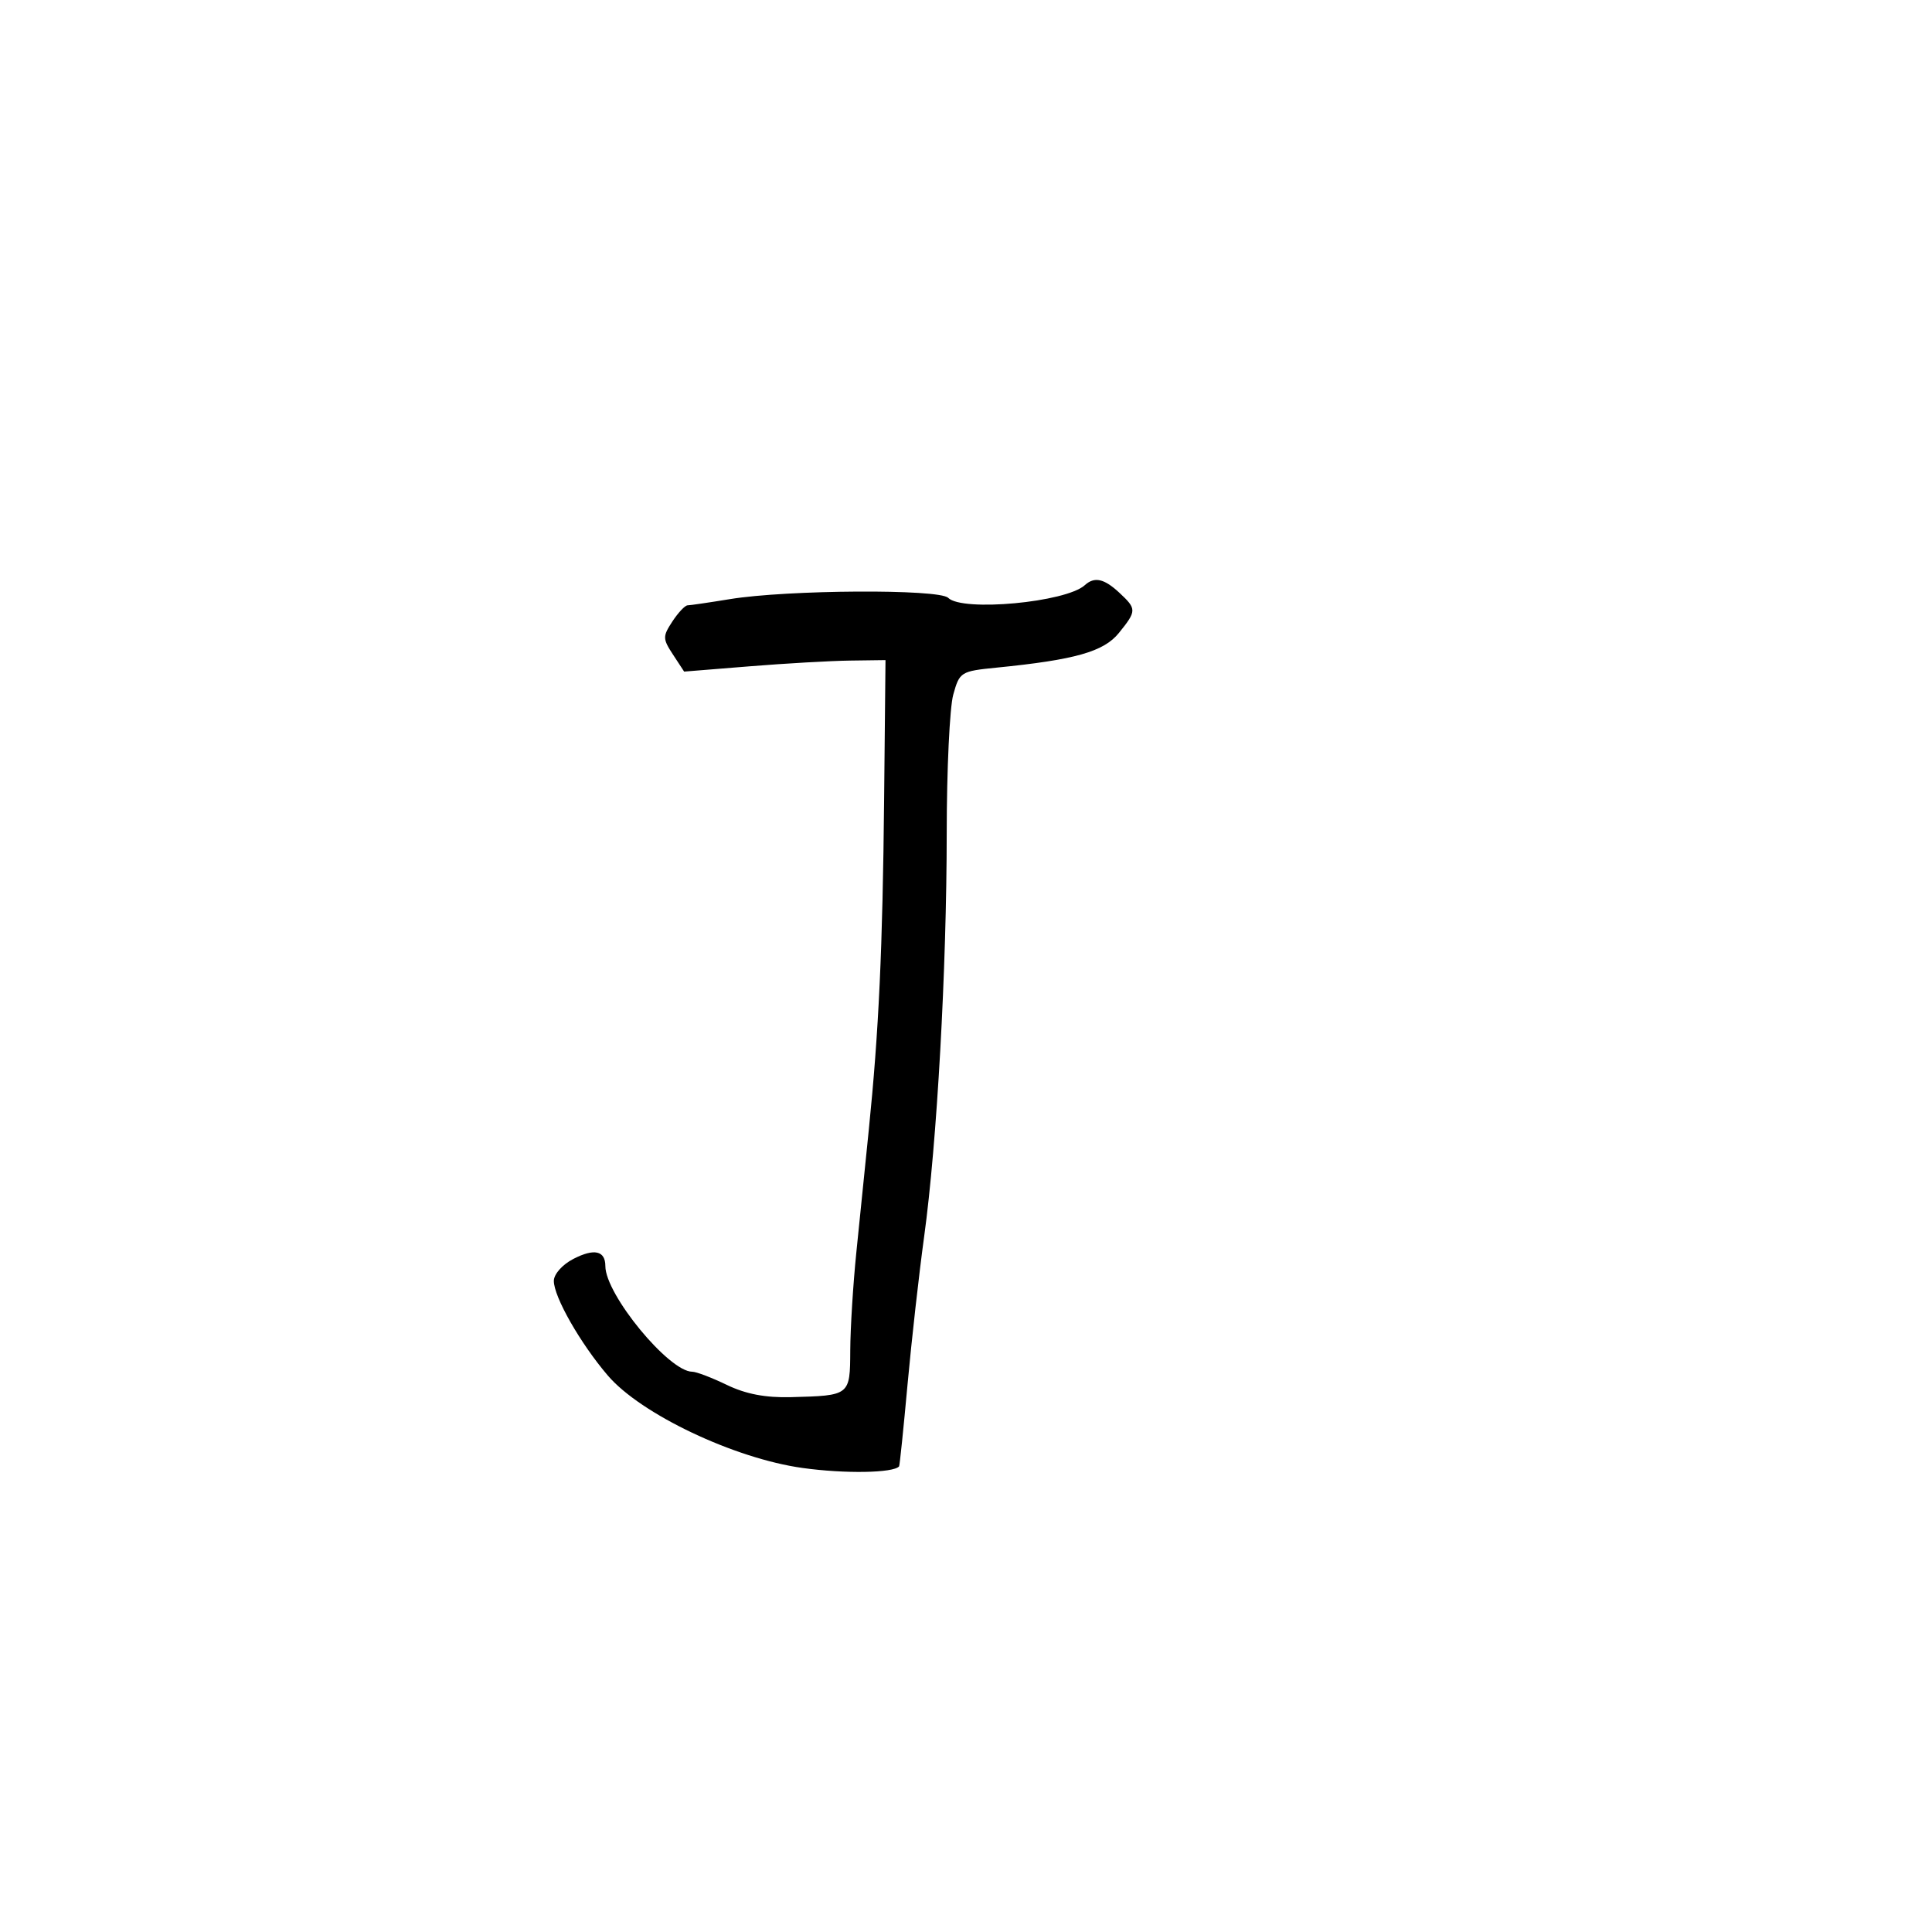 <svg xmlns="http://www.w3.org/2000/svg" width="300" height="300" viewBox="0 0 300 300" version="1.1">
	<path d="M 168.450 90.864 C 165.514 93.535, 149.428 95.028, 147.233 92.833 C 145.834 91.434, 122.248 91.573, 113.328 93.034 C 110.123 93.559, 107.173 93.991, 106.773 93.994 C 106.373 93.997, 105.309 95.125, 104.408 96.500 C 102.884 98.825, 102.891 99.185, 104.502 101.643 L 106.233 104.285 116.367 103.467 C 121.940 103.016, 128.975 102.614, 132 102.574 L 137.500 102.500 137.287 124 C 137.055 147.402, 136.467 160.071, 134.900 175.500 C 134.341 181, 133.472 189.550, 132.969 194.500 C 132.466 199.450, 132.042 206.282, 132.027 209.683 C 131.996 216.721, 132.015 216.706, 122.804 216.949 C 118.861 217.052, 115.802 216.468, 112.866 215.049 C 110.533 213.922, 108.115 213, 107.492 213 C 103.870 213, 94 201.002, 94 196.599 C 94 194.200, 92.266 193.811, 89.029 195.485 C 87.315 196.372, 86 197.853, 86 198.900 C 86 201.388, 90.128 208.621, 94.389 213.599 C 99.513 219.586, 114.040 226.479, 124.625 227.946 C 131.212 228.860, 138.711 228.735, 139.610 227.697 C 139.704 227.589, 140.293 221.875, 140.920 215 C 141.547 208.125, 142.710 197.775, 143.503 192 C 145.492 177.531, 146.999 150.544, 147.006 129.289 C 147.009 119.505, 147.465 109.866, 148.020 107.869 C 149.001 104.336, 149.183 104.223, 154.764 103.668 C 166.939 102.457, 171.394 101.193, 173.745 98.281 C 176.518 94.846, 176.521 94.563, 173.811 92.039 C 171.446 89.836, 169.943 89.506, 168.450 90.864" stroke="none" fill="black" fill-rule="evenodd"/>
</svg>